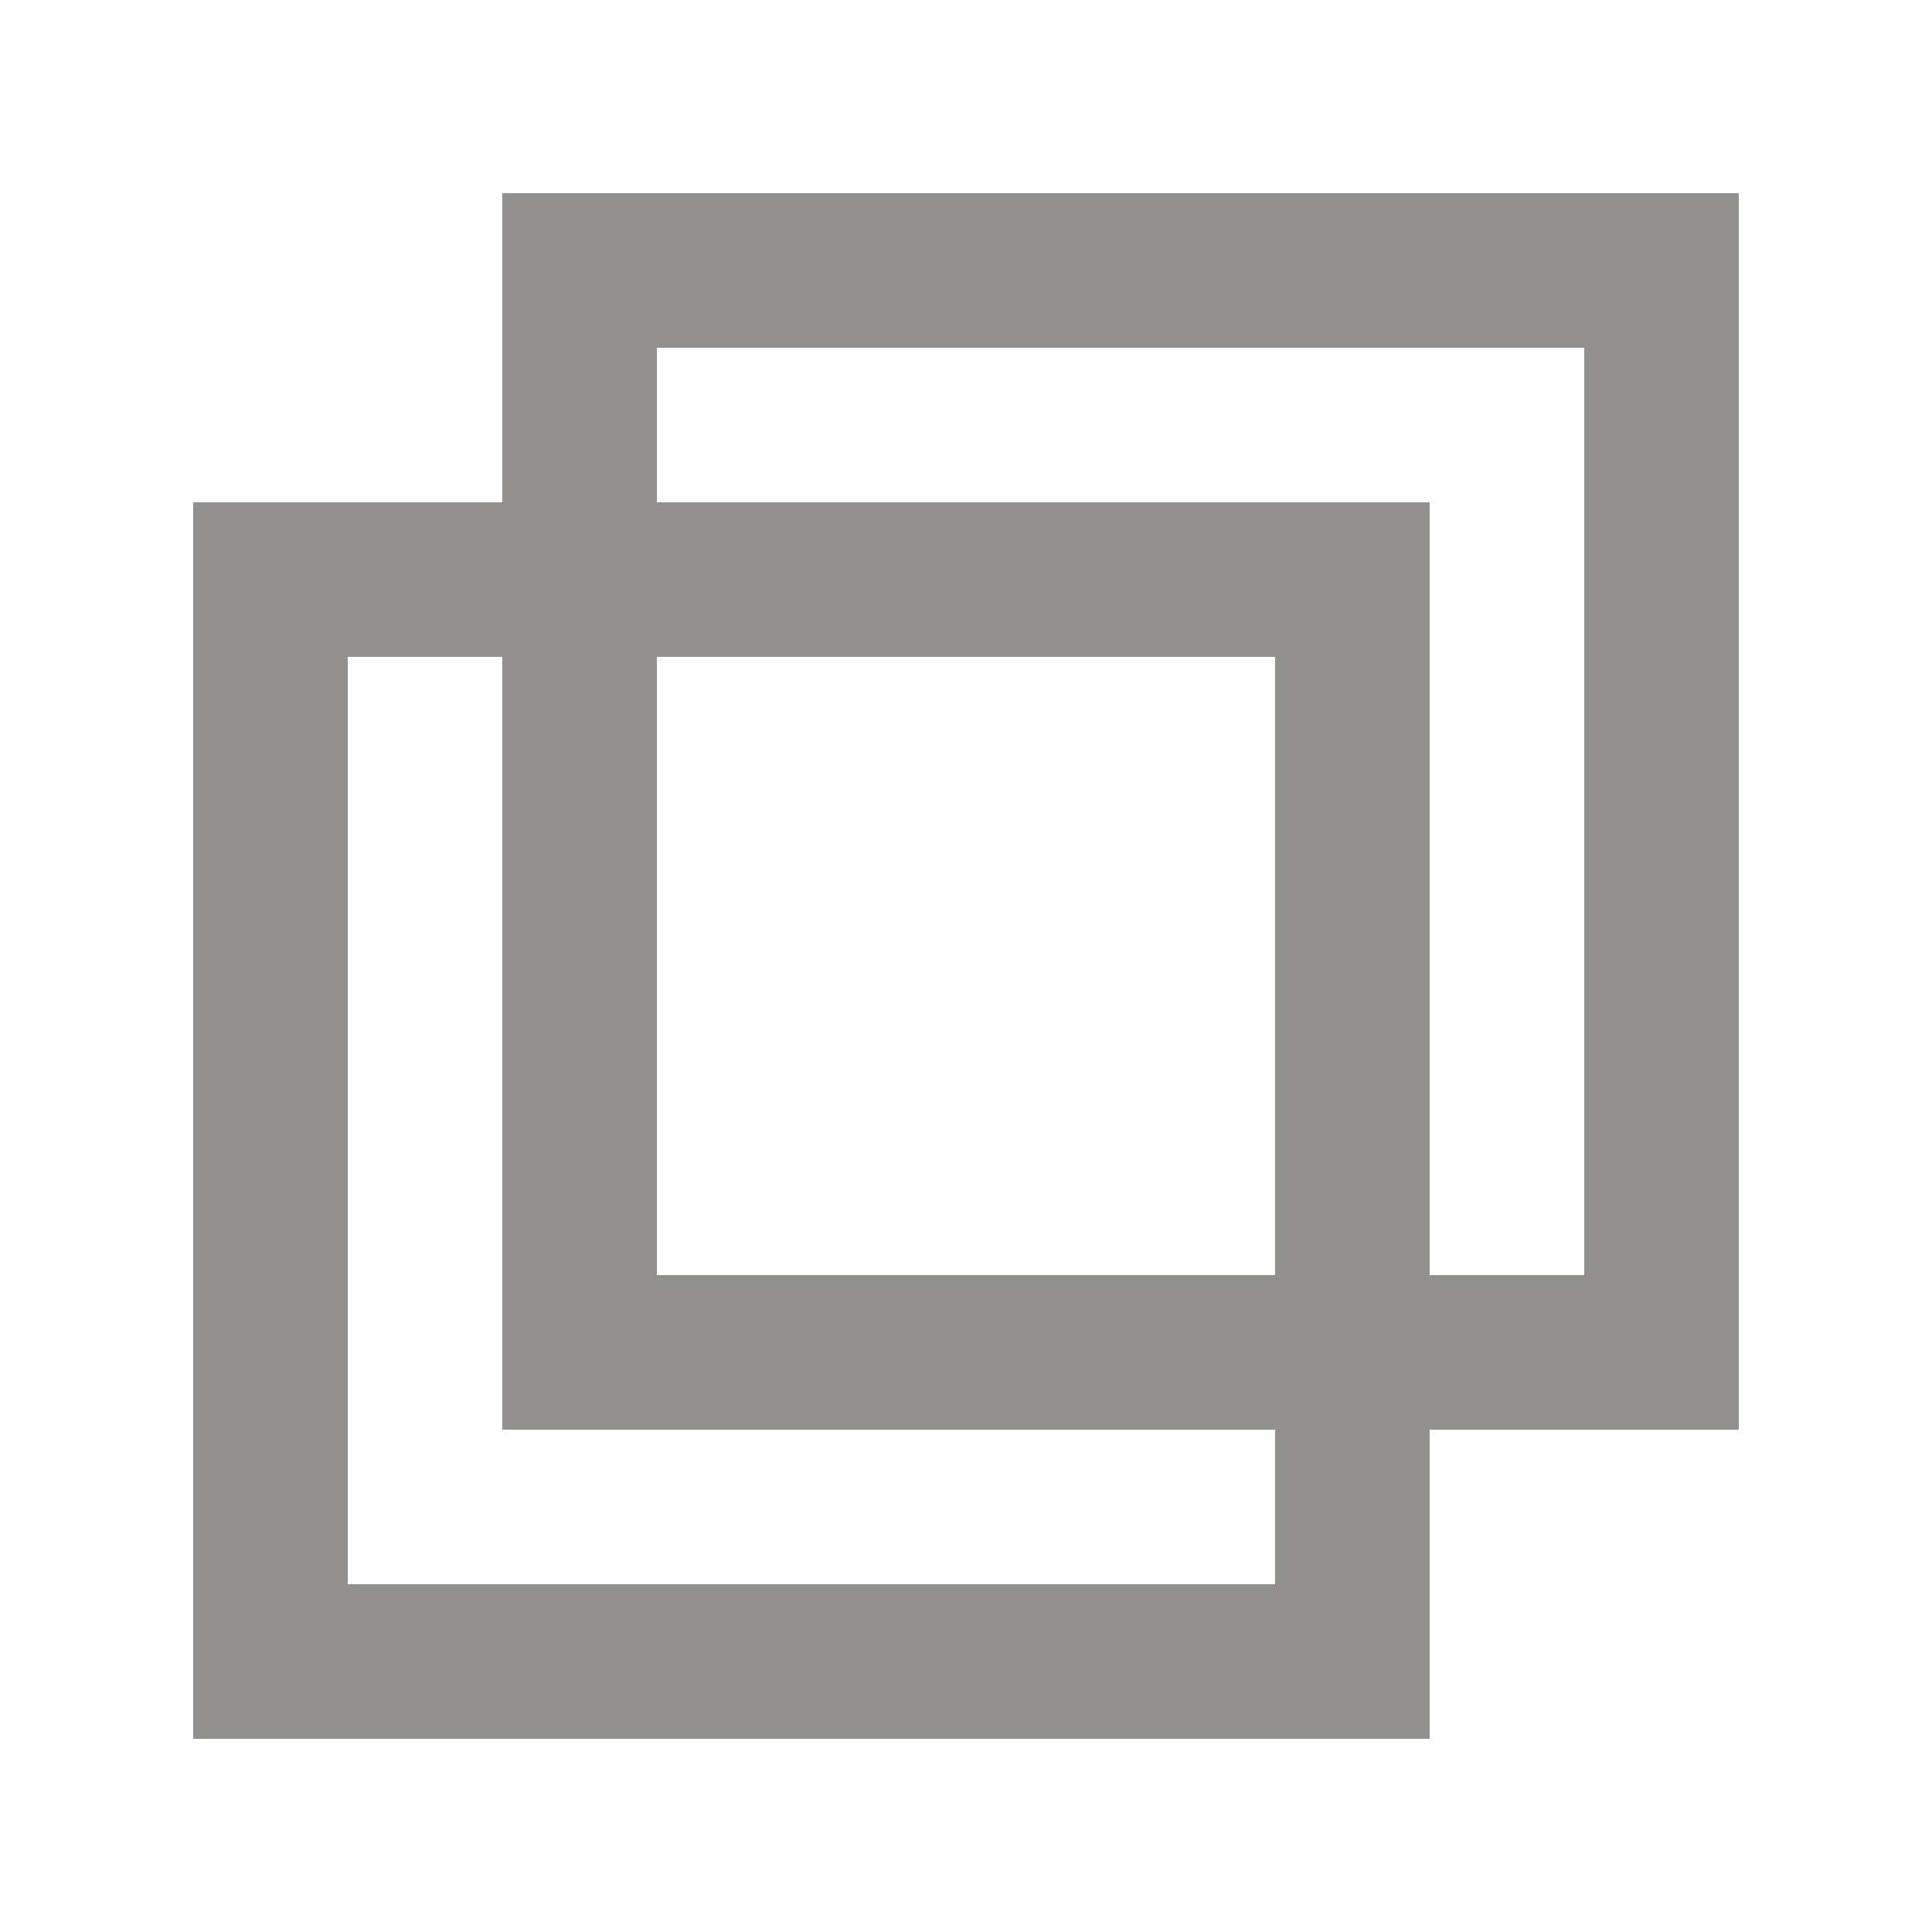 <!-- Generated by IcoMoon.io -->
<svg version="1.1" xmlns="http://www.w3.org/2000/svg" width="40" height="40" viewBox="0 0 40 40">
<title>mp-cunnect-</title>
<path fill="#91908d" d="M32.8 26.4h-3.2v-16h-16v-3.2h19.2v19.2zM13.6 26.4v-12.8h12.8v12.8h-12.8zM26.4 32.8h-19.2v-19.2h3.2v16h16v3.2zM36 4h-25.6v6.4h-6.4v25.6h25.6v-6.4h6.4v-25.6z"></path>
</svg>
